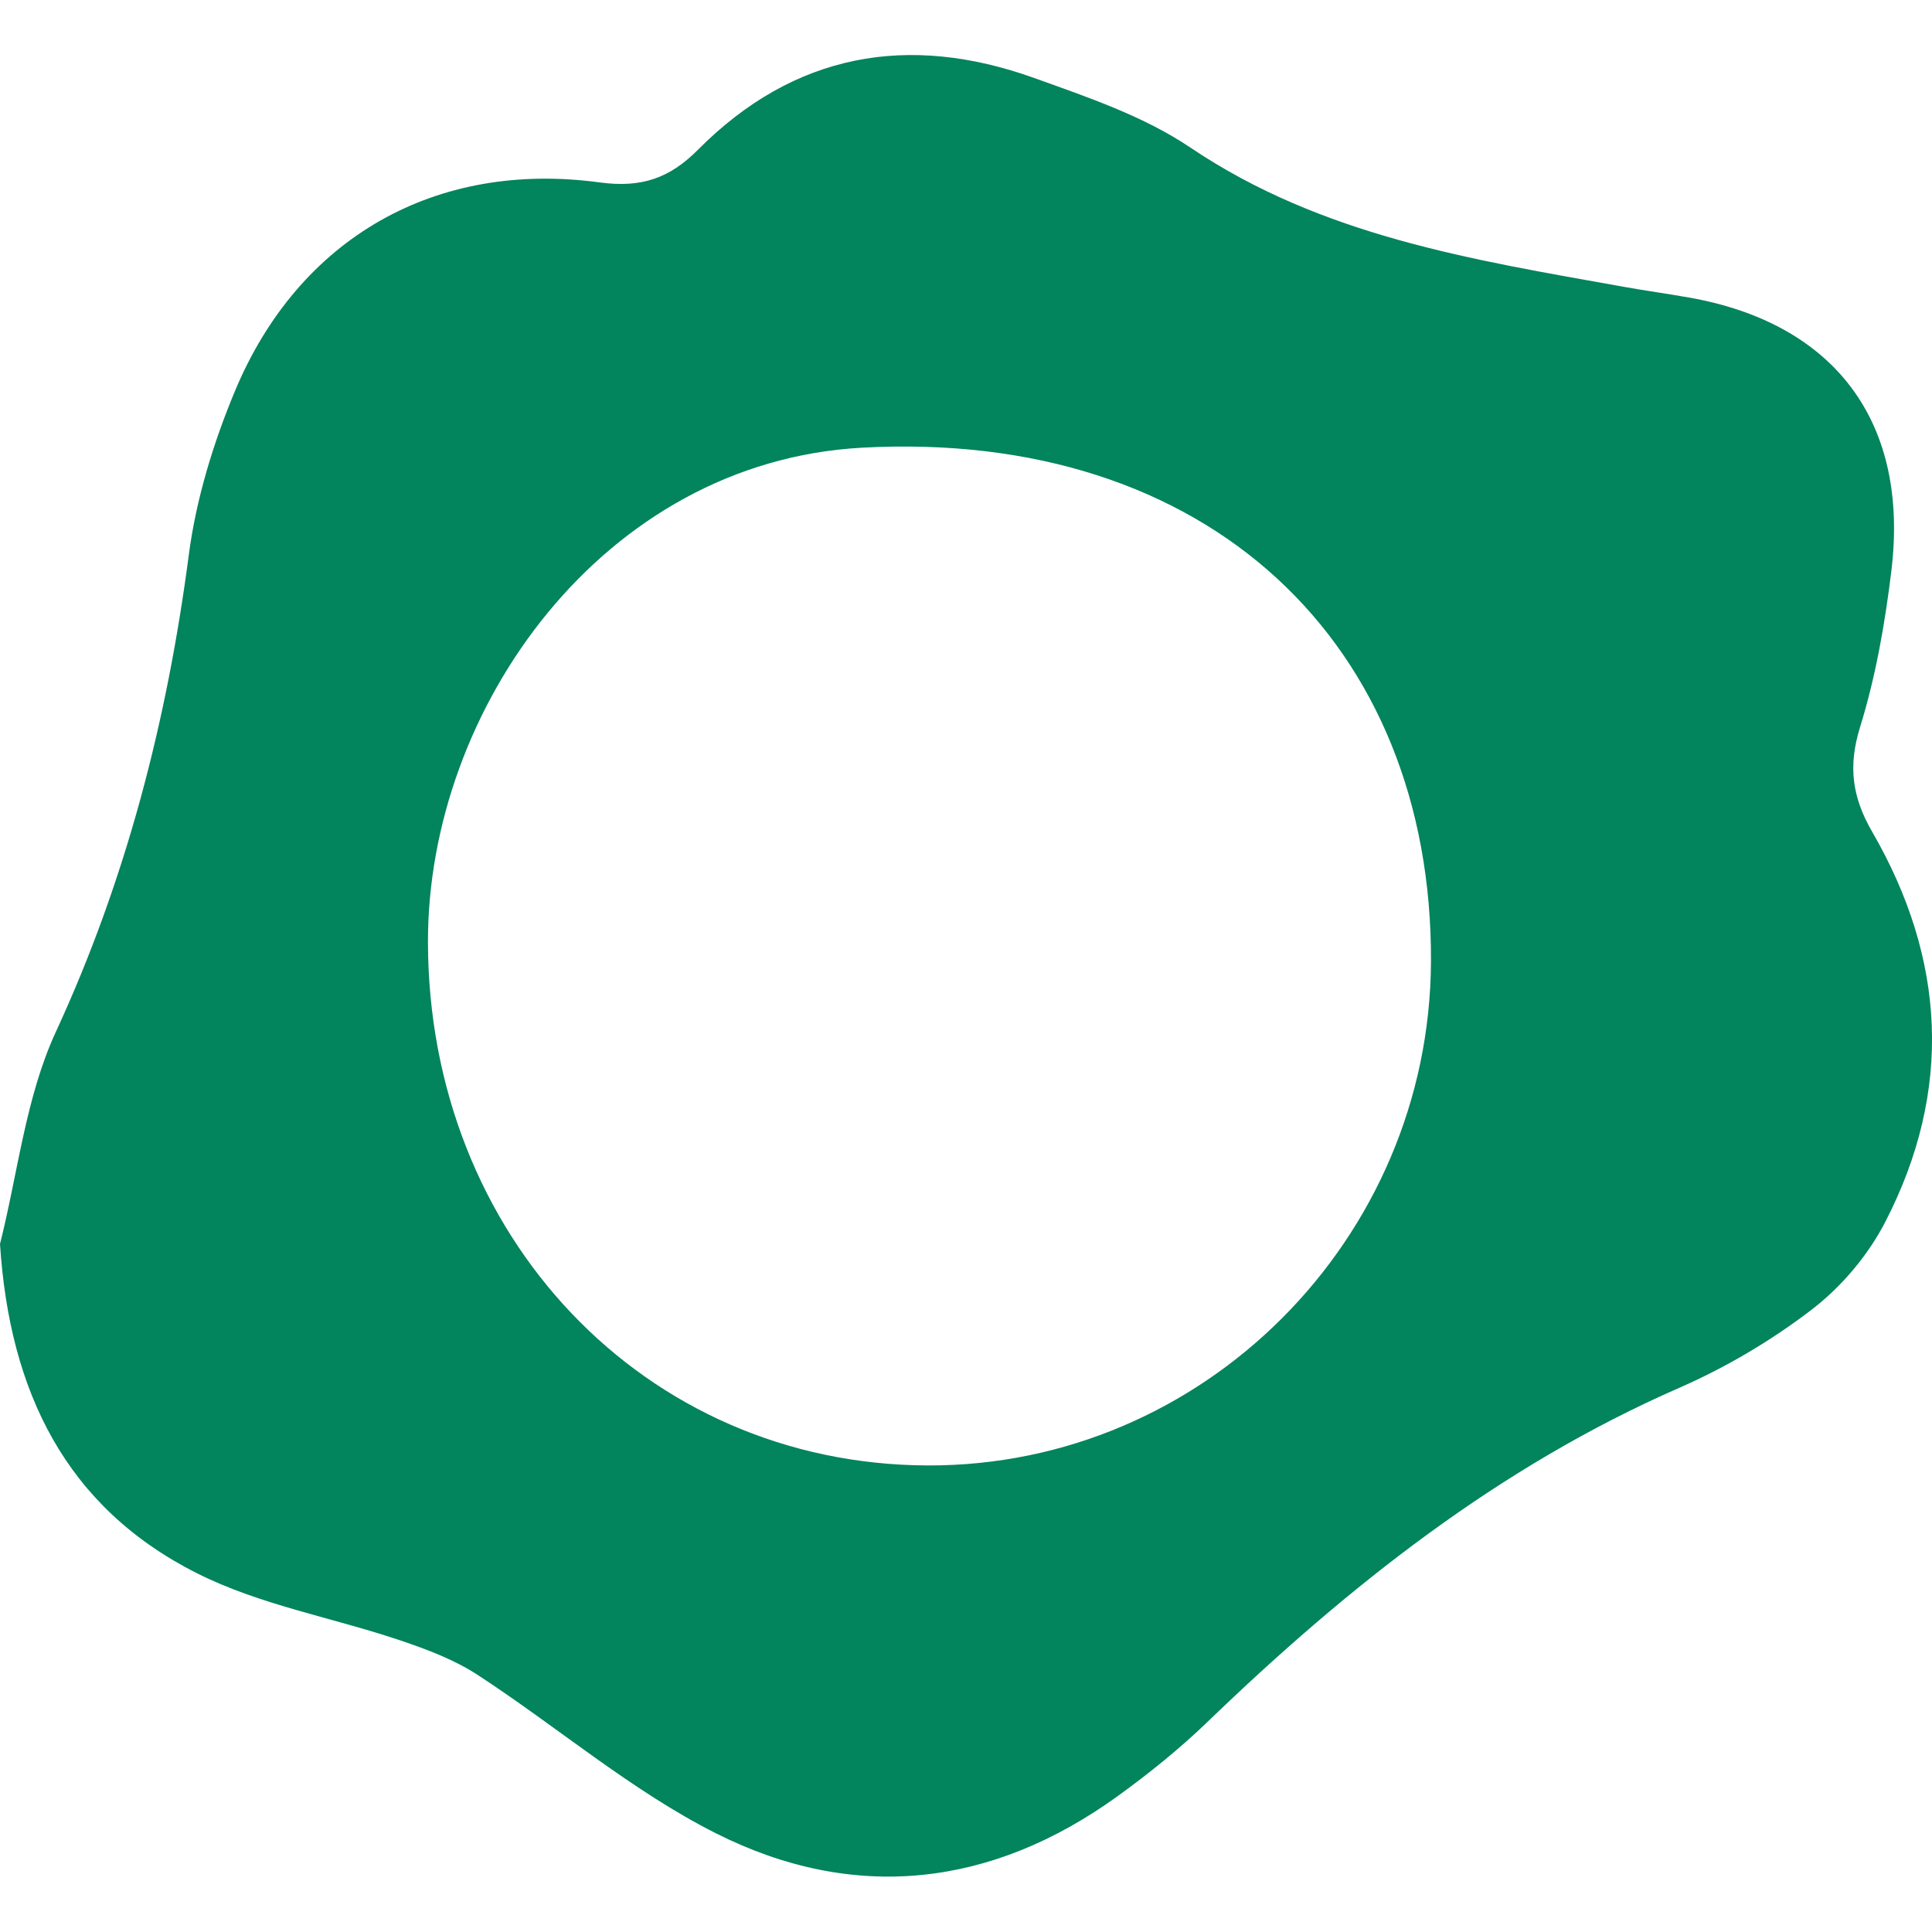 <?xml version="1.0" encoding="utf-8"?>
<!-- Generator: Adobe Illustrator 23.0.0, SVG Export Plug-In . SVG Version: 6.00 Build 0)  -->
<svg version="1.1" id="Layer_2" xmlns="http://www.w3.org/2000/svg" xmlns:xlink="http://www.w3.org/1999/xlink" x="0px" y="0px"
	 width="100px" height="100px" viewBox="0 0 100 100" enable-background="new 0 0 100 100" xml:space="preserve">
<g id="pax">
	<linearGradient id="SVGID_1_" gradientUnits="userSpaceOnUse" x1="1.818989e-12" y1="49.991" x2="100" y2="49.991">
		<stop  offset="0" style="stop-color:#02845D"/>
		<stop  offset="1" style="stop-color:#02D193"/>
	</linearGradient>
	<path fill="#02845D" d="M0,64.387c0.928-3.674,1.328-7.592,2.889-10.974c3.646-7.899,5.759-16.11,6.882-24.686
		c0.379-2.893,1.267-5.799,2.396-8.501C15.472,12.319,22.535,8.289,31.04,9.442c2.156,0.292,3.616-0.211,5.089-1.694
		c4.967-4.998,10.885-6.051,17.405-3.709c2.771,0.995,5.665,1.972,8.073,3.595c6.821,4.596,14.628,5.812,22.421,7.208
		c1.127,0.202,2.263,0.359,3.391,0.558c7.548,1.329,11.407,6.445,10.481,14.119c-0.33,2.736-0.811,5.495-1.624,8.119
		c-0.628,2.025-0.407,3.628,0.624,5.409c3.817,6.593,4.192,13.408,0.673,20.216c-0.883,1.708-2.25,3.331-3.773,4.502
		c-2.1,1.615-4.452,3.005-6.881,4.068c-9.346,4.089-17.151,10.288-24.418,17.291c-1.44,1.388-3.014,2.659-4.636,3.833
		c-6.538,4.734-13.668,5.53-20.802,1.938c-4.379-2.205-8.201-5.502-12.342-8.203c-1.211-0.79-2.624-1.32-4.005-1.786
		c-3.502-1.183-7.256-1.83-10.516-3.472C3.399,78.01,0.493,72.023,0,64.387z M48.02,75.851C62.277,75.9,74.005,64.154,74.067,49.763
		c0.071-16.442-11.524-27.581-29.47-26.589c-13.375,0.739-22.455,13.504-22.446,25.568C22.162,63.972,33.366,75.801,48.02,75.851z"
		/>
</g>
</svg>
